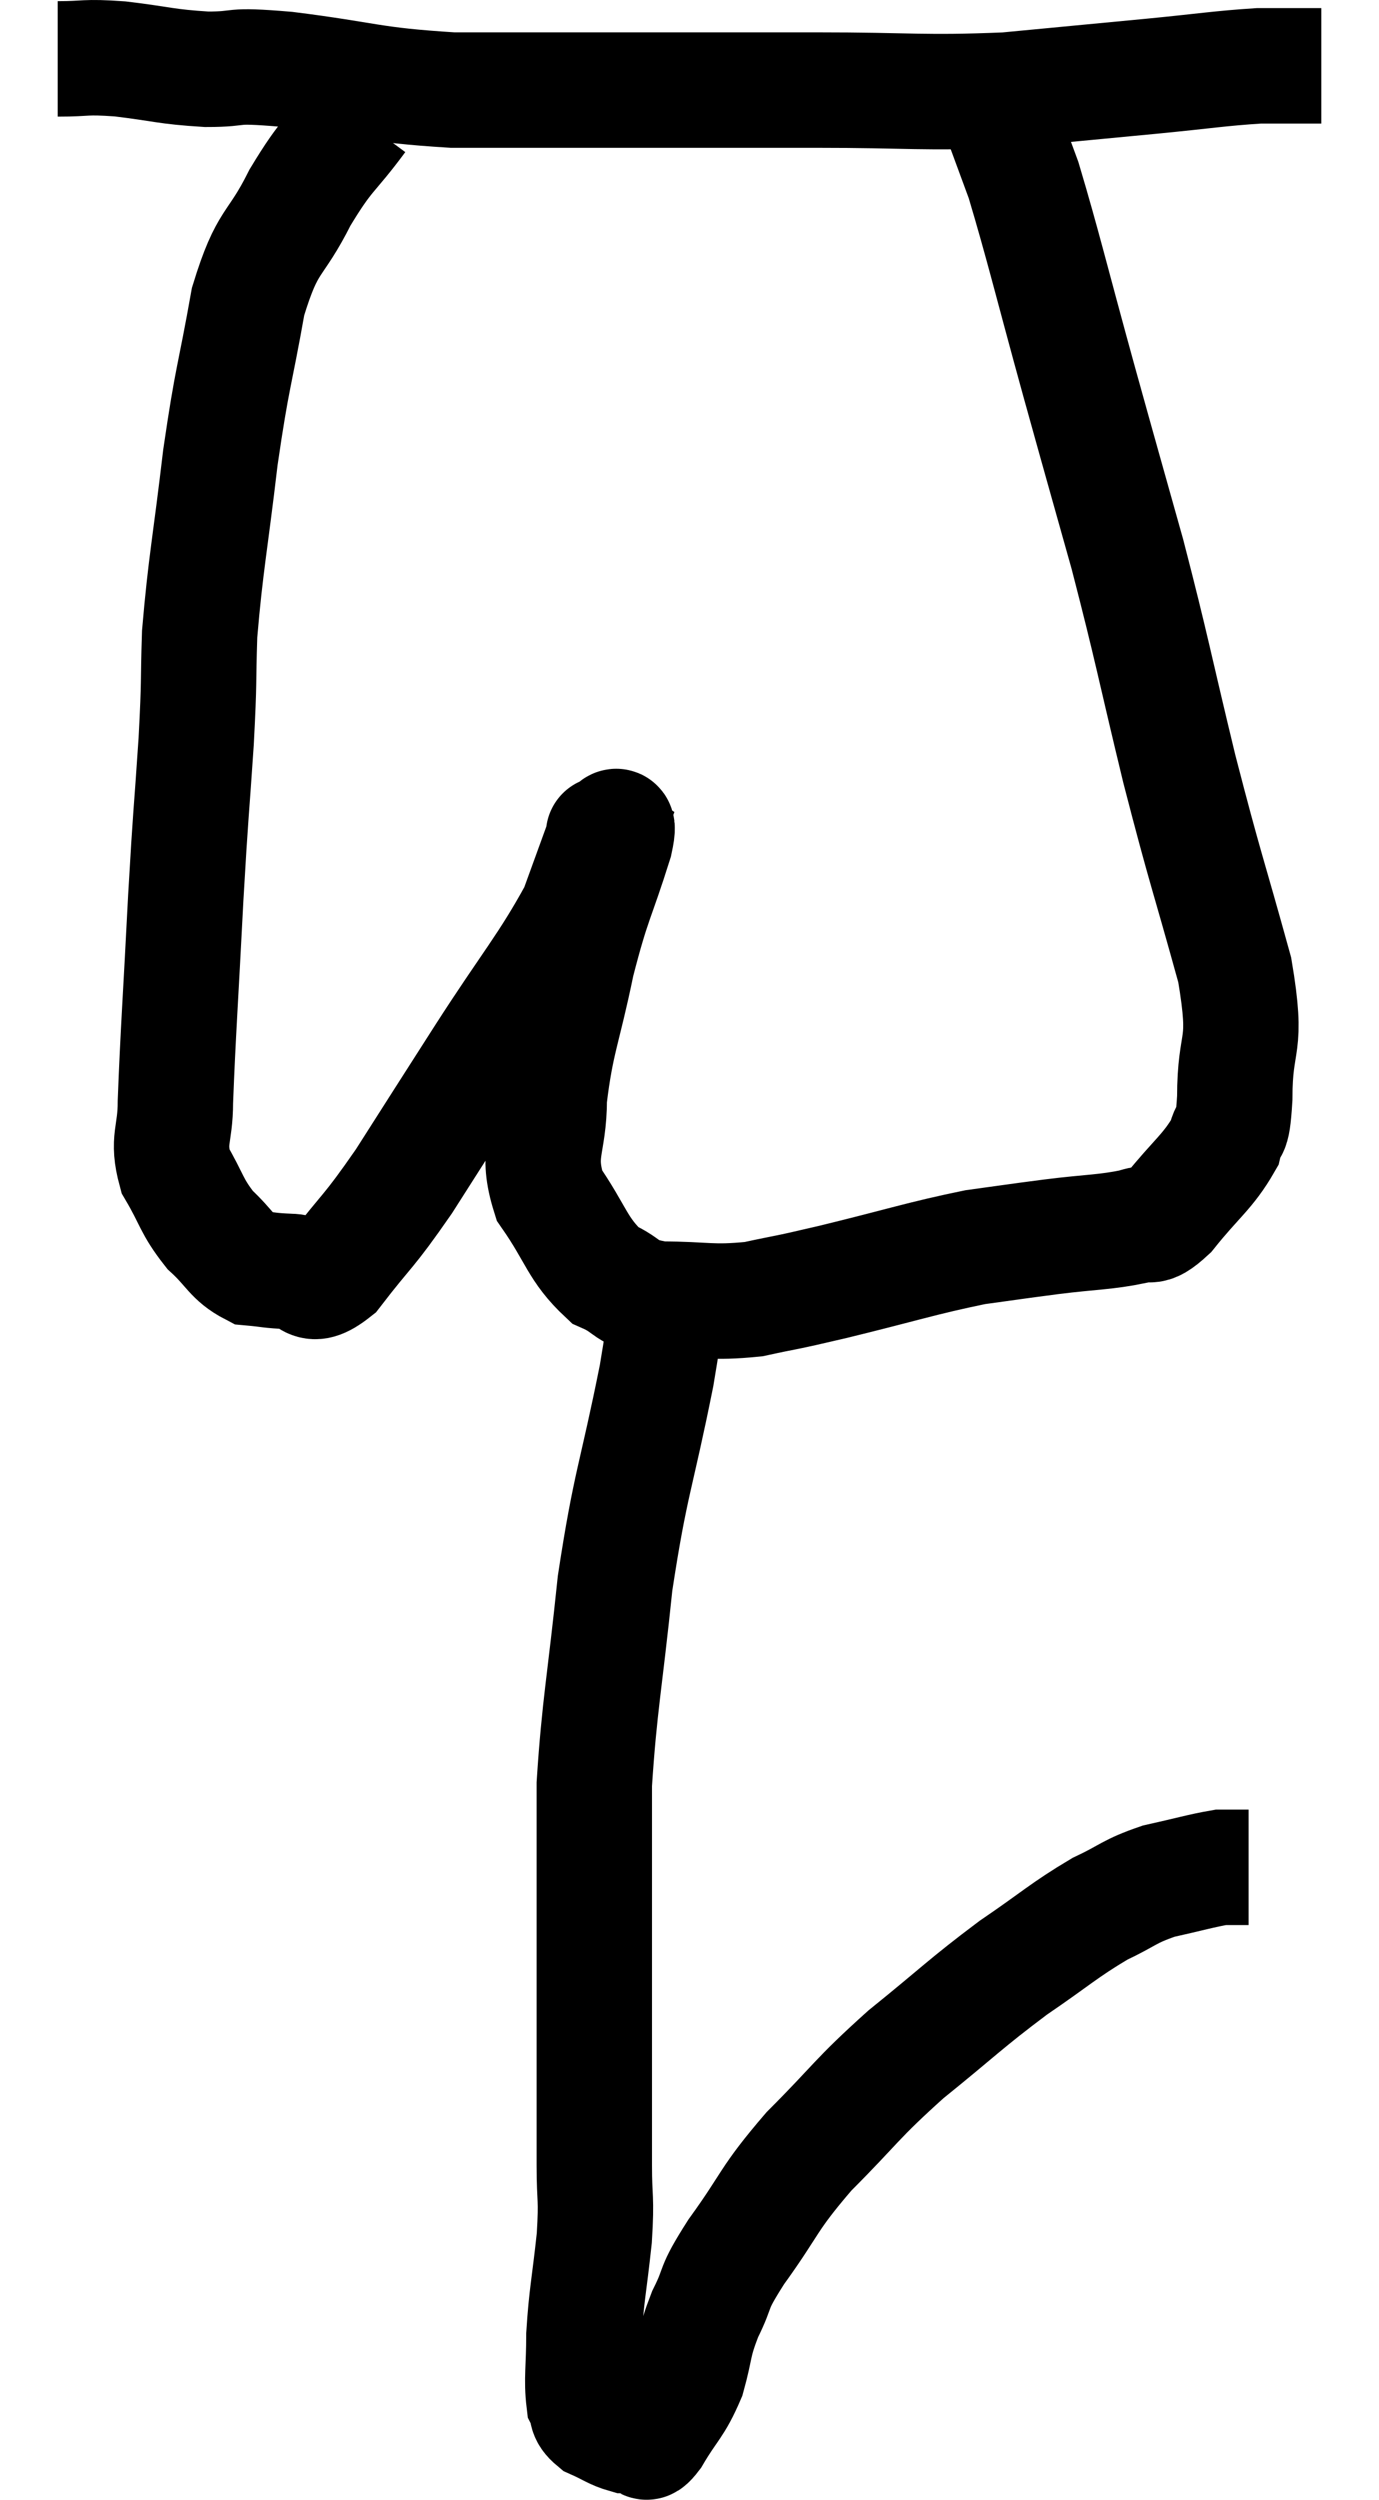<svg xmlns="http://www.w3.org/2000/svg" viewBox="12.98 3.9 23.9 43.293" width="23.9" height="43.293"><path d="M 13.98 4.92 C 14.52 4.92, 14.415 4.875, 15.06 4.92 C 15.81 5.01, 15.84 5.055, 16.56 5.1 C 17.25 5.1, 16.875 5.01, 17.94 5.1 C 19.38 5.28, 19.38 5.37, 20.82 5.46 C 22.26 5.46, 22.125 5.46, 23.7 5.46 C 25.41 5.46, 25.44 5.46, 27.12 5.46 C 28.77 5.46, 28.965 5.52, 30.42 5.46 C 31.68 5.34, 31.845 5.325, 32.94 5.22 C 33.87 5.13, 34.11 5.085, 34.8 5.04 C 35.25 5.04, 35.43 5.04, 35.7 5.04 C 35.79 5.04, 35.835 5.04, 35.88 5.04 L 35.88 5.04" fill="none" stroke="black" stroke-width="2"></path><path d="M 19.2 5.94 C 18.69 6.63, 18.66 6.525, 18.18 7.32 C 17.73 8.22, 17.625 7.995, 17.28 9.12 C 17.04 10.47, 17.01 10.38, 16.8 11.82 C 16.62 13.35, 16.545 13.65, 16.44 14.88 C 16.41 15.81, 16.44 15.6, 16.38 16.74 C 16.29 18.09, 16.29 17.88, 16.2 19.44 C 16.11 21.21, 16.065 21.795, 16.02 22.98 C 16.02 23.58, 15.87 23.625, 16.02 24.18 C 16.32 24.69, 16.29 24.78, 16.62 25.2 C 16.98 25.53, 16.995 25.68, 17.34 25.86 C 17.67 25.89, 17.64 25.905, 18 25.92 C 18.39 25.92, 18.285 26.31, 18.78 25.92 C 19.38 25.14, 19.335 25.29, 19.98 24.36 C 20.67 23.28, 20.61 23.37, 21.36 22.2 C 22.17 20.94, 22.455 20.64, 22.98 19.68 C 23.22 19.02, 23.34 18.69, 23.46 18.36 C 23.46 18.36, 23.415 18.33, 23.46 18.36 C 23.55 18.42, 23.76 17.925, 23.64 18.48 C 23.31 19.53, 23.265 19.47, 22.98 20.58 C 22.74 21.75, 22.62 21.915, 22.5 22.92 C 22.5 23.76, 22.26 23.835, 22.5 24.6 C 22.98 25.29, 22.98 25.53, 23.46 25.98 C 23.94 26.19, 23.775 26.295, 24.42 26.4 C 25.23 26.4, 25.29 26.475, 26.04 26.4 C 26.73 26.25, 26.46 26.325, 27.42 26.1 C 28.65 25.8, 28.935 25.695, 29.88 25.5 C 30.54 25.41, 30.51 25.41, 31.2 25.32 C 31.92 25.23, 32.13 25.245, 32.64 25.14 C 32.94 25.02, 32.85 25.26, 33.24 24.9 C 33.72 24.3, 33.915 24.195, 34.2 23.7 C 34.29 23.31, 34.335 23.67, 34.38 22.92 C 34.38 21.81, 34.62 22.125, 34.38 20.7 C 33.9 18.96, 33.885 19.02, 33.42 17.22 C 32.97 15.36, 32.955 15.18, 32.52 13.5 C 32.1 12, 32.13 12.12, 31.68 10.5 C 31.2 8.76, 31.065 8.175, 30.72 7.02 C 30.51 6.45, 30.405 6.165, 30.3 5.88 C 30.3 5.88, 30.3 5.88, 30.3 5.88 C 30.3 5.88, 30.3 5.88, 30.3 5.88 C 30.3 5.88, 30.3 5.88, 30.3 5.88 L 30.3 5.88" fill="none" stroke="black" stroke-width="2"></path><path d="M 24.48 25.68 C 24.48 26.04, 24.51 25.89, 24.48 26.4 C 24.42 27.06, 24.57 26.49, 24.36 27.72 C 24 29.52, 23.91 29.55, 23.64 31.32 C 23.46 33.06, 23.37 33.42, 23.28 34.8 C 23.28 35.82, 23.28 35.94, 23.28 36.84 C 23.28 37.62, 23.28 37.62, 23.28 38.4 C 23.28 39.18, 23.28 39.21, 23.28 39.96 C 23.28 40.68, 23.28 40.725, 23.28 41.4 C 23.28 42.03, 23.325 41.925, 23.28 42.66 C 23.19 43.5, 23.145 43.635, 23.1 44.34 C 23.1 44.91, 23.055 45.105, 23.1 45.48 C 23.19 45.66, 23.1 45.69, 23.28 45.84 C 23.55 45.96, 23.61 46.02, 23.82 46.08 C 23.97 46.08, 24 46.08, 24.12 46.08 C 24.21 46.08, 24.105 46.335, 24.3 46.08 C 24.6 45.57, 24.675 45.585, 24.9 45.06 C 25.05 44.52, 24.99 44.52, 25.2 43.98 C 25.47 43.44, 25.29 43.605, 25.74 42.9 C 26.37 42.03, 26.265 42.015, 27 41.16 C 27.84 40.32, 27.795 40.275, 28.68 39.48 C 29.61 38.73, 29.7 38.61, 30.54 37.98 C 31.29 37.47, 31.41 37.335, 32.04 36.96 C 32.55 36.72, 32.535 36.66, 33.06 36.48 C 33.6 36.36, 33.795 36.3, 34.14 36.24 C 34.29 36.24, 34.32 36.24, 34.44 36.24 L 34.62 36.24" fill="none" stroke="black" stroke-width="2"></path></svg>